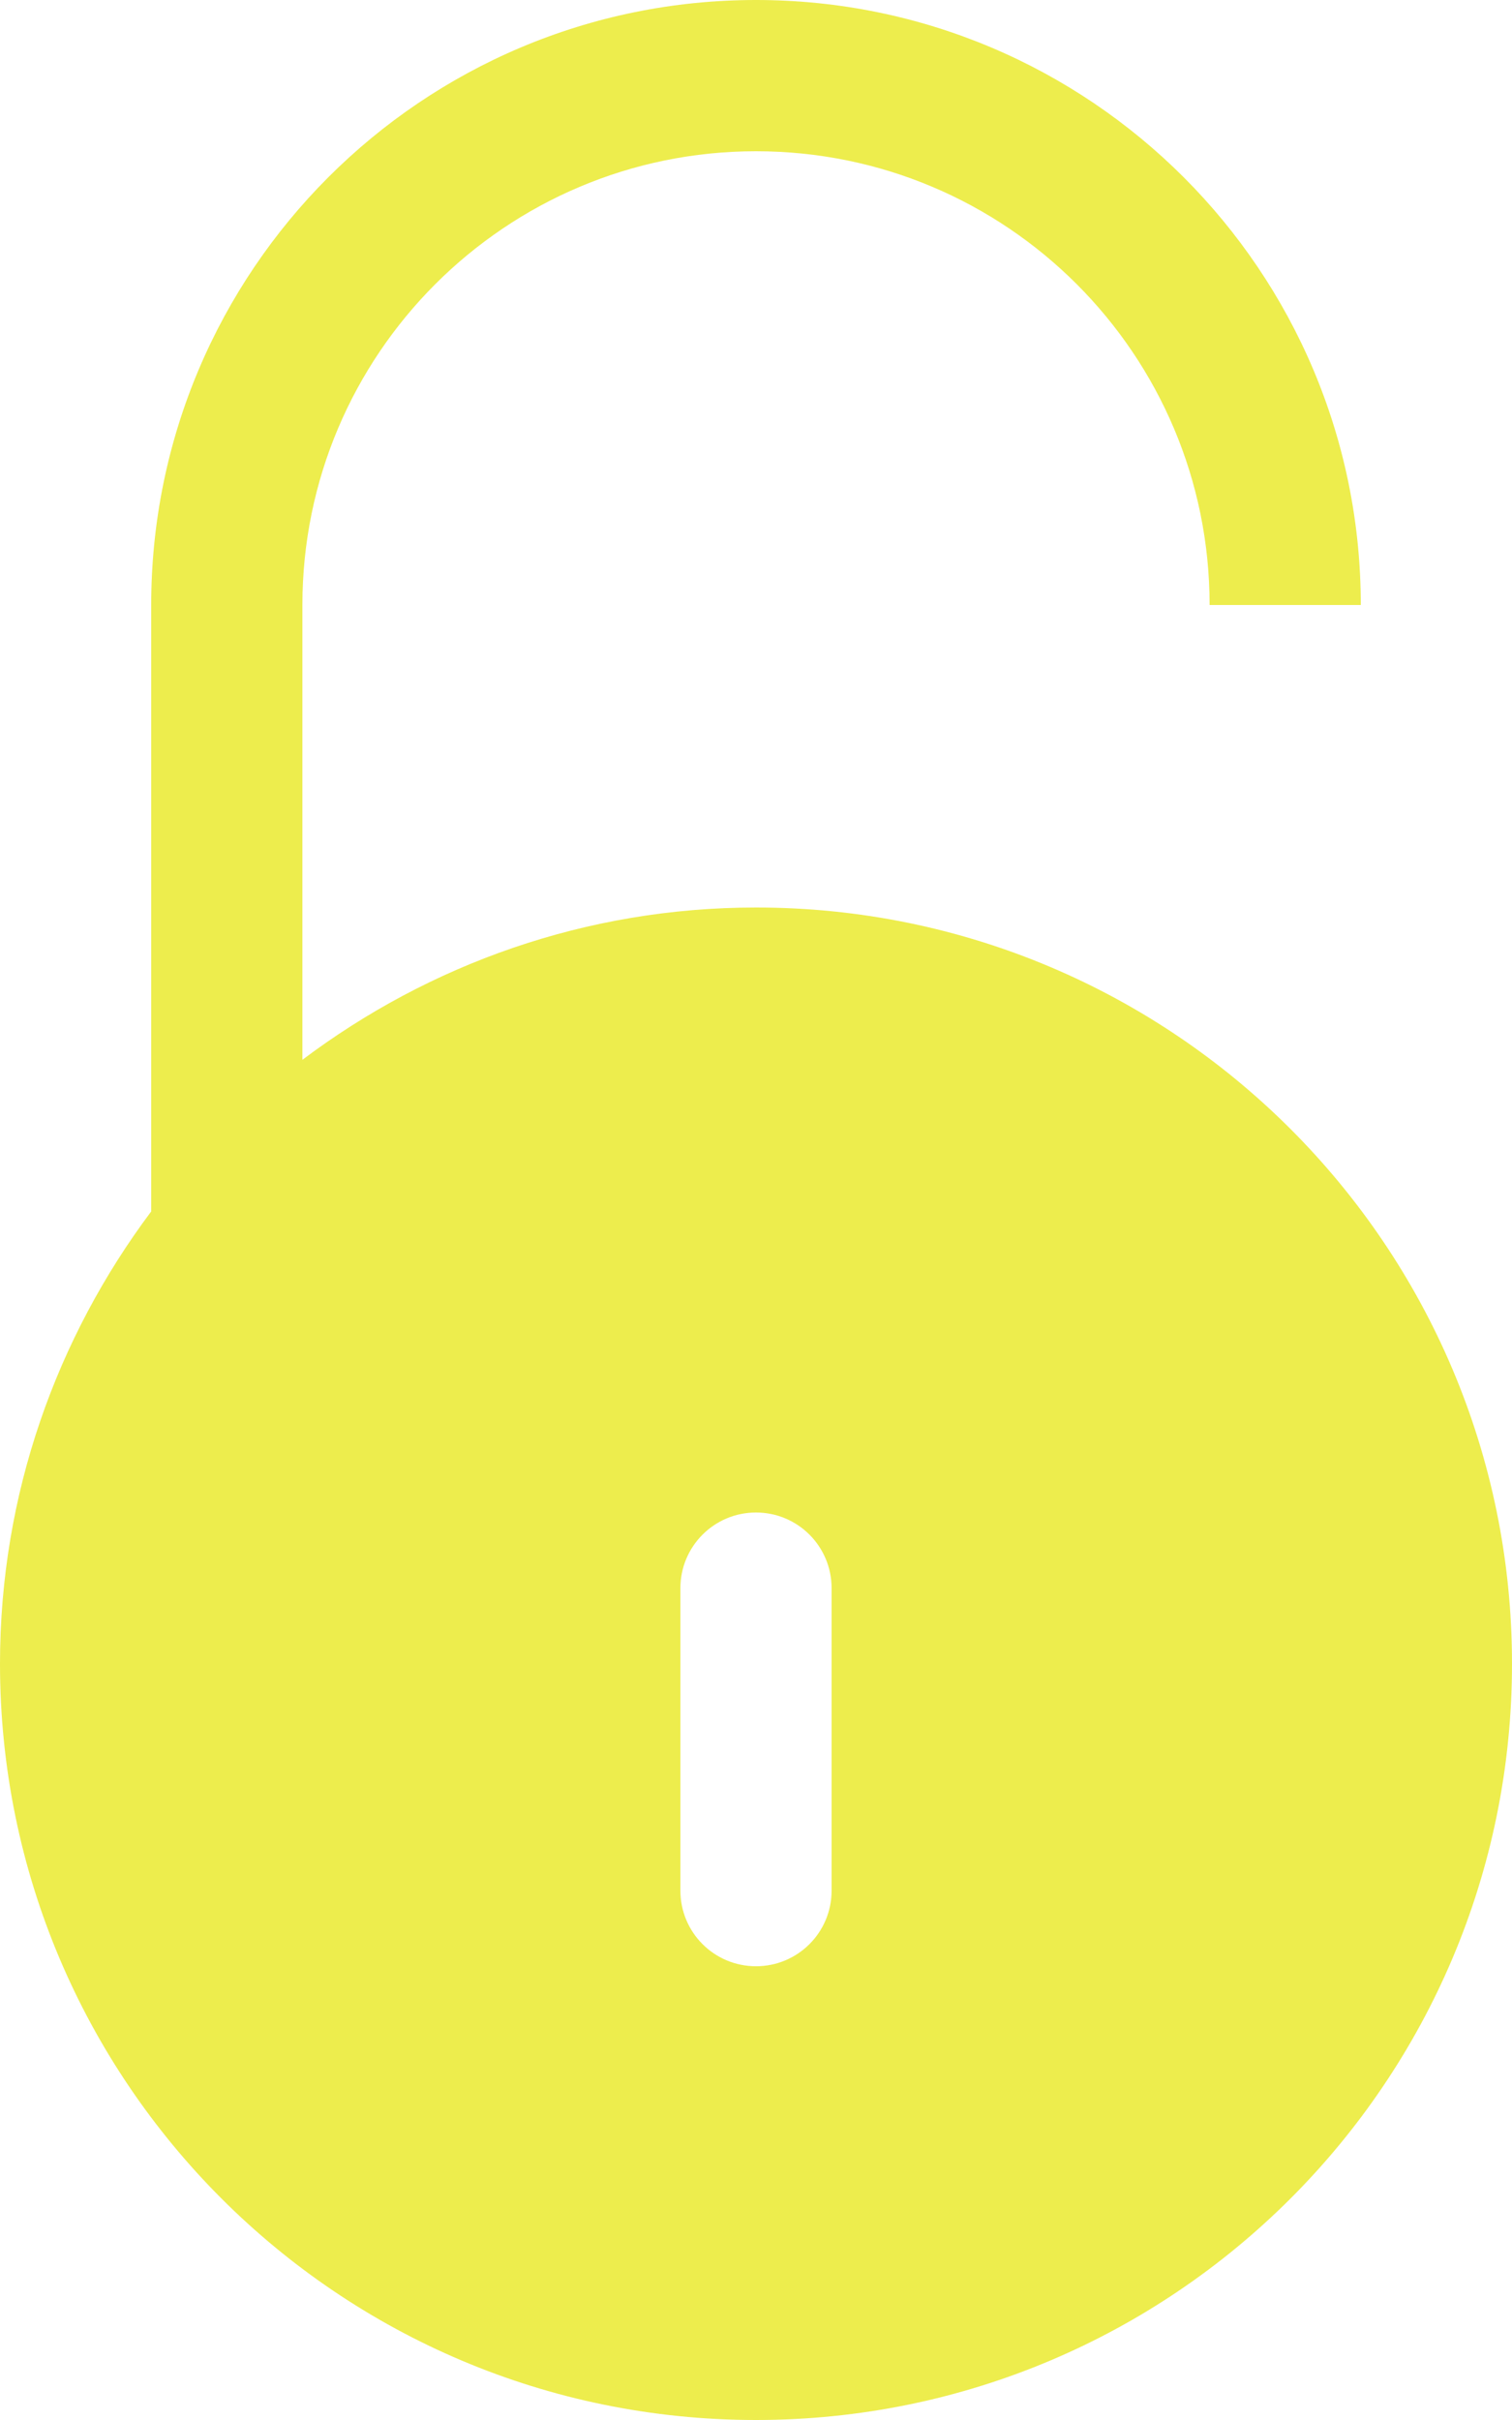 <?xml version="1.0" encoding="UTF-8" standalone="no"?>
<svg width="20px" height="32px" viewBox="0 0 20 32" version="1.1"
  xmlns="http://www.w3.org/2000/svg"
  xmlns:xlink="http://www.w3.org/1999/xlink"
  xmlns:sketch="http://www.bohemiancoding.com/sketch/ns">
  <!-- Generator: Sketch Beta 3.3.2 (12041) - http://www.bohemiancoding.com/sketch -->
  <title>unlocked</title>
  <desc>Created with Sketch Beta.</desc>
  <defs></defs>
  <g id="Page-1" stroke="none" stroke-width="1" fill="none" fill-rule="evenodd" sketch:type="MSPage">
    <g id="Icon-Set-Filled" sketch:type="MSLayerGroup" transform="translate(-472, -309)" fill="#eded4d">
      <path d="M483,334 C483,334.553 482.553,335 482,335 C481.447,335 481,334.553 481,334 L481,330 C481,329.448 481.447,329 482,329 C482.553,329 483,329.448 483,330 L483,334 L483,334 Z M482,321 C479.746,321 477.673,321.755 476,323.014 L476,317 C476,313.687 478.687,311 482,311 C485.313,311 488,313.687 488,317 L490,317 C490,312.582 486.418,309 482,309 C477.582,309 474,312.582 474,317 L474,325.019 C472.75,326.688 472,328.754 472,331 C472,336.523 476.478,341 482,341 C487.522,341 492,336.523 492,331 C492,325.478 487.522,321 482,321 L482,321 Z" id="unlocked" sketch:type="MSShapeGroup"></path>
    </g>
  </g>
</svg>